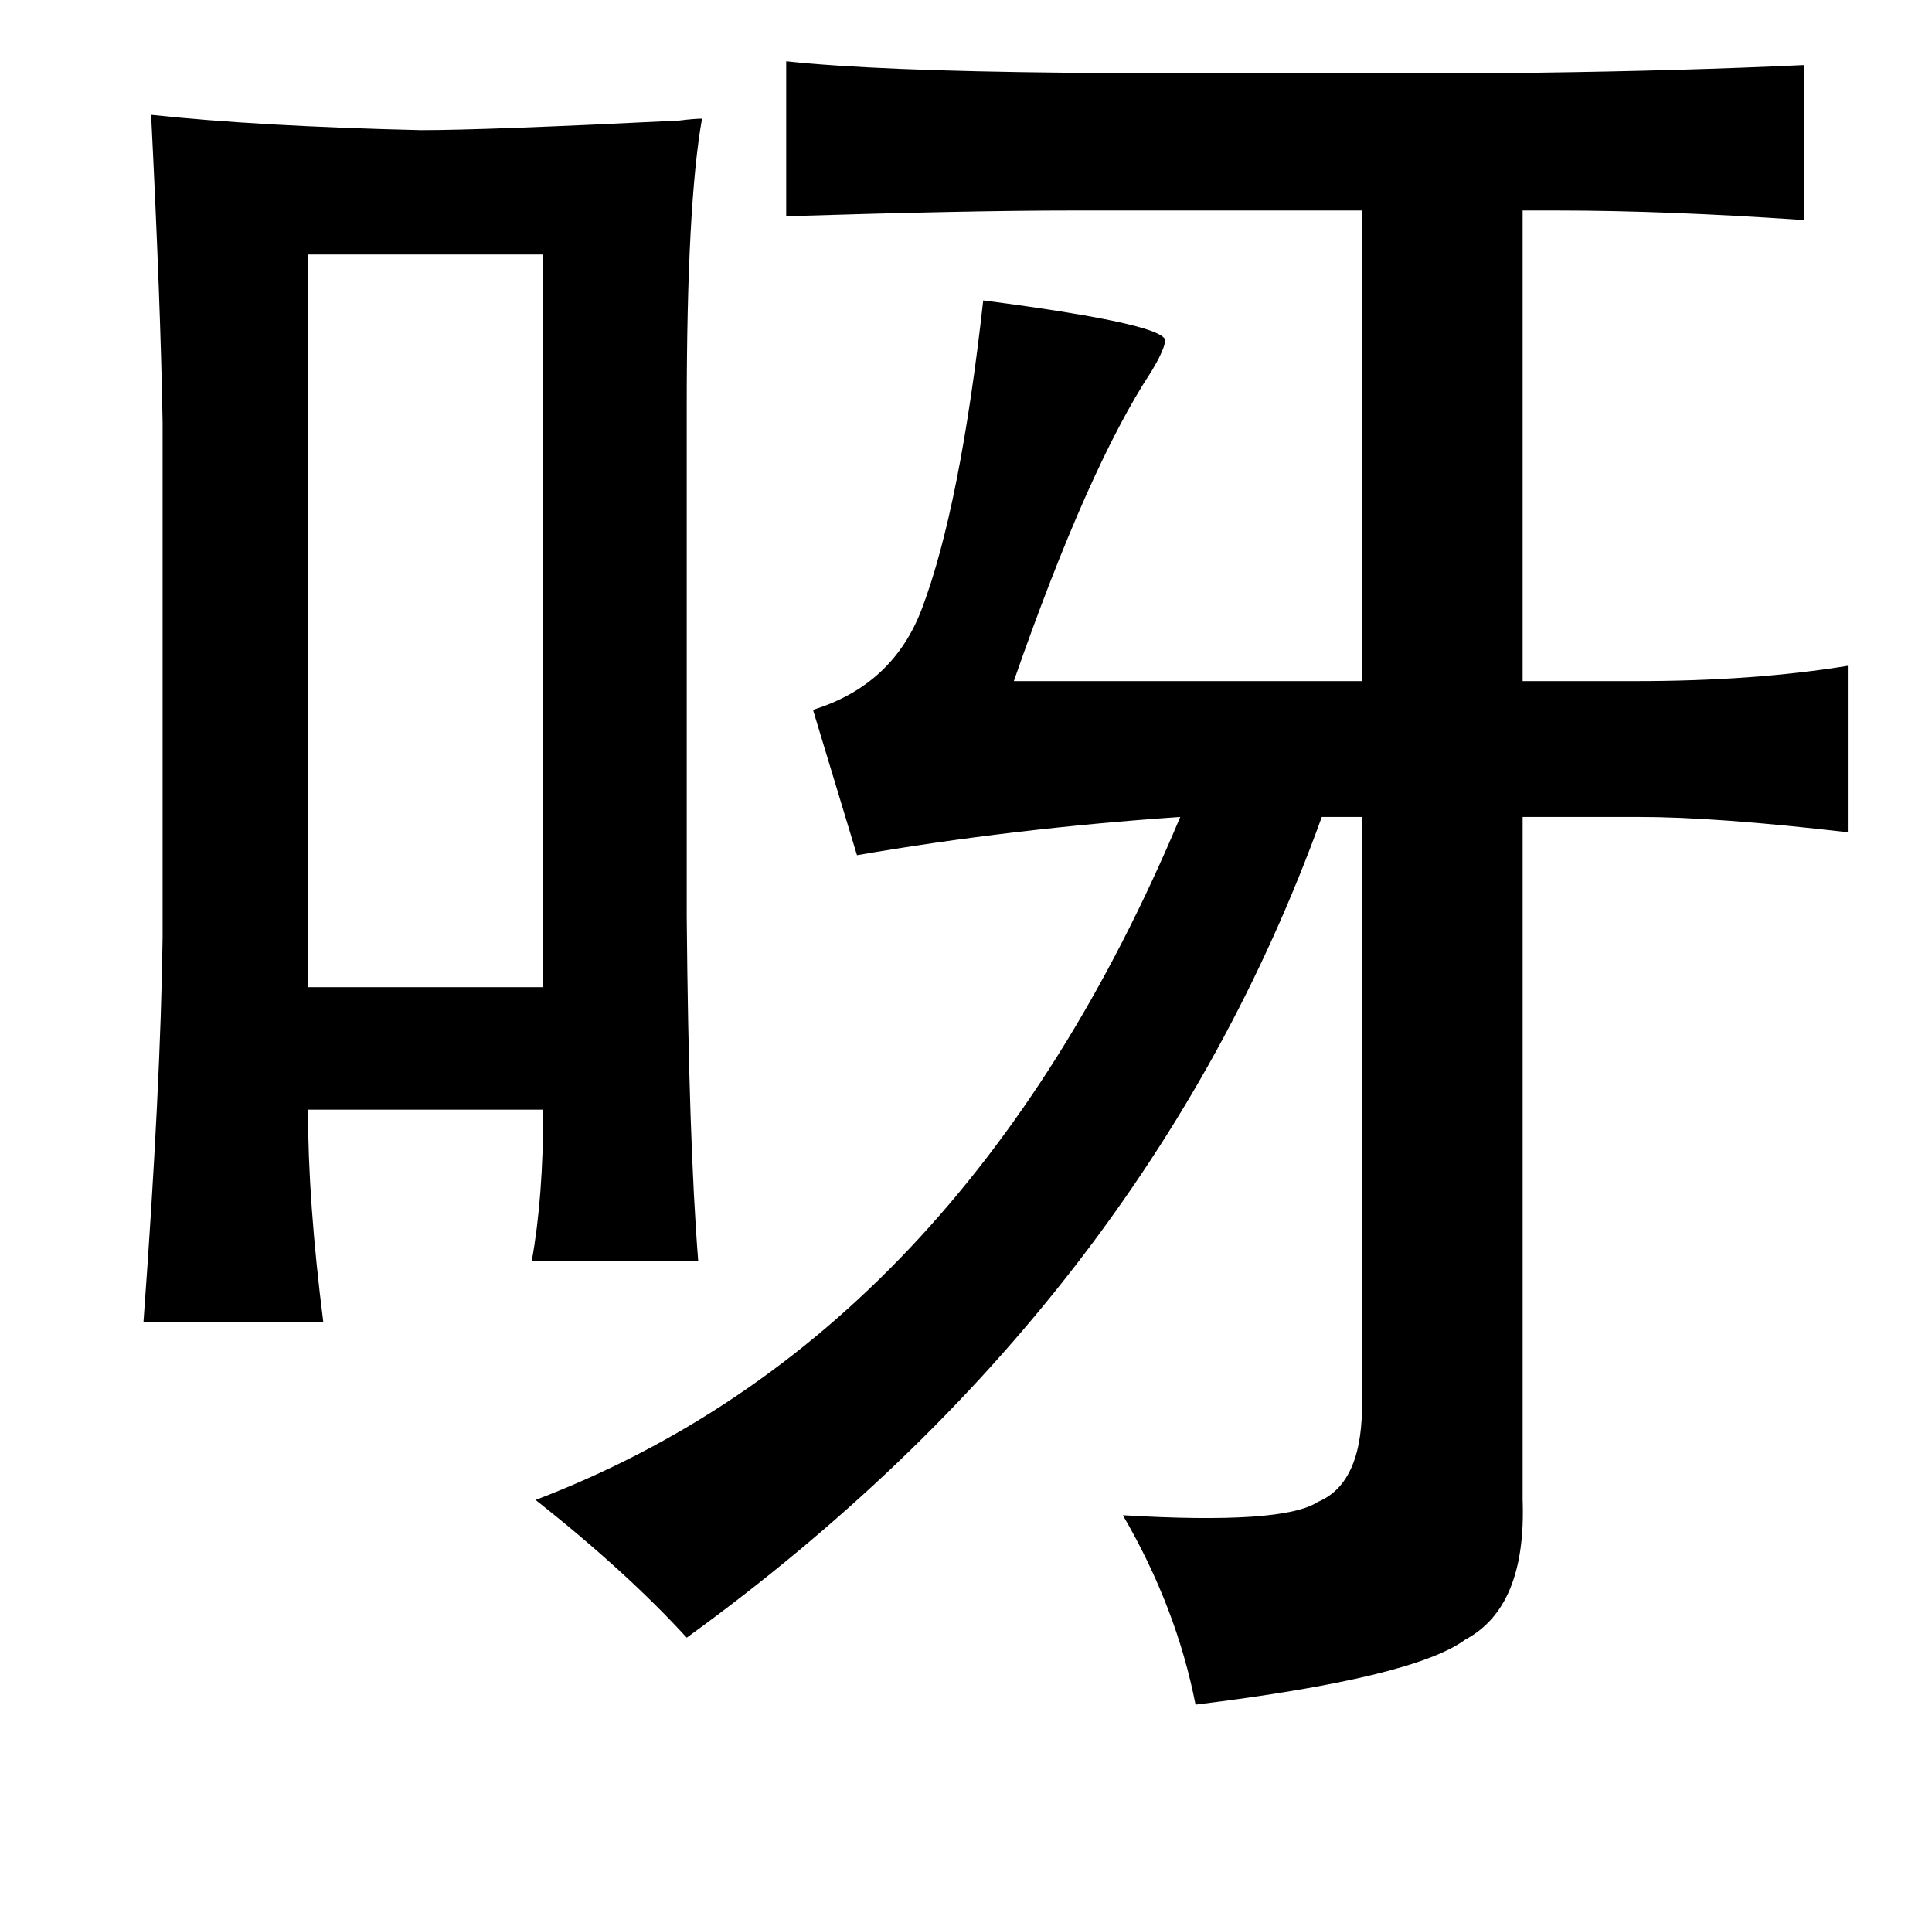 <?xml version="1.0" standalone="no"?>
<!DOCTYPE svg PUBLIC "-//W3C//DTD SVG 1.1//EN" "http://www.w3.org/Graphics/SVG/1.1/DTD/svg11.dtd" >
<svg xmlns="http://www.w3.org/2000/svg" xmlns:xlink="http://www.w3.org/1999/xlink" version="1.1" viewBox="-10 0 1010 1000">
   <path fill="currentColor"
d="M933 34v81q-72 -5 -129 -5h-18v246h59q62 0 111 -8v87q-69 -8 -109 -8h-61v357q2 56 -30 73q-27 20 -141 34q-10 -51 -38 -99q84 5 102 -7q24 -10 23 -54v-304h-21q-92 255 -332 429q-31 -34 -79 -72q223 -85 337 -357q-88 6 -169 20l-23 -76q42 -13 57 -53
q20 -53 32 -161q100 13 95 22q-1 5 -7 15q-33 50 -72 162h182v-246h-152q-53 0 -149 3v-81q46 5 147 6h244q77 -1 141 -4zM210 68q34 0 135 -5q8 -1 12 -1q-8 45 -8 151v266q1 117 6 180h-87q6 -33 6 -79h-123q0 48 8 111h-94q9 -123 10 -201v-269q-1 -61 -6 -161
q56 6 141 8zM151 133v383h123v-383h-123z" />
</svg>

